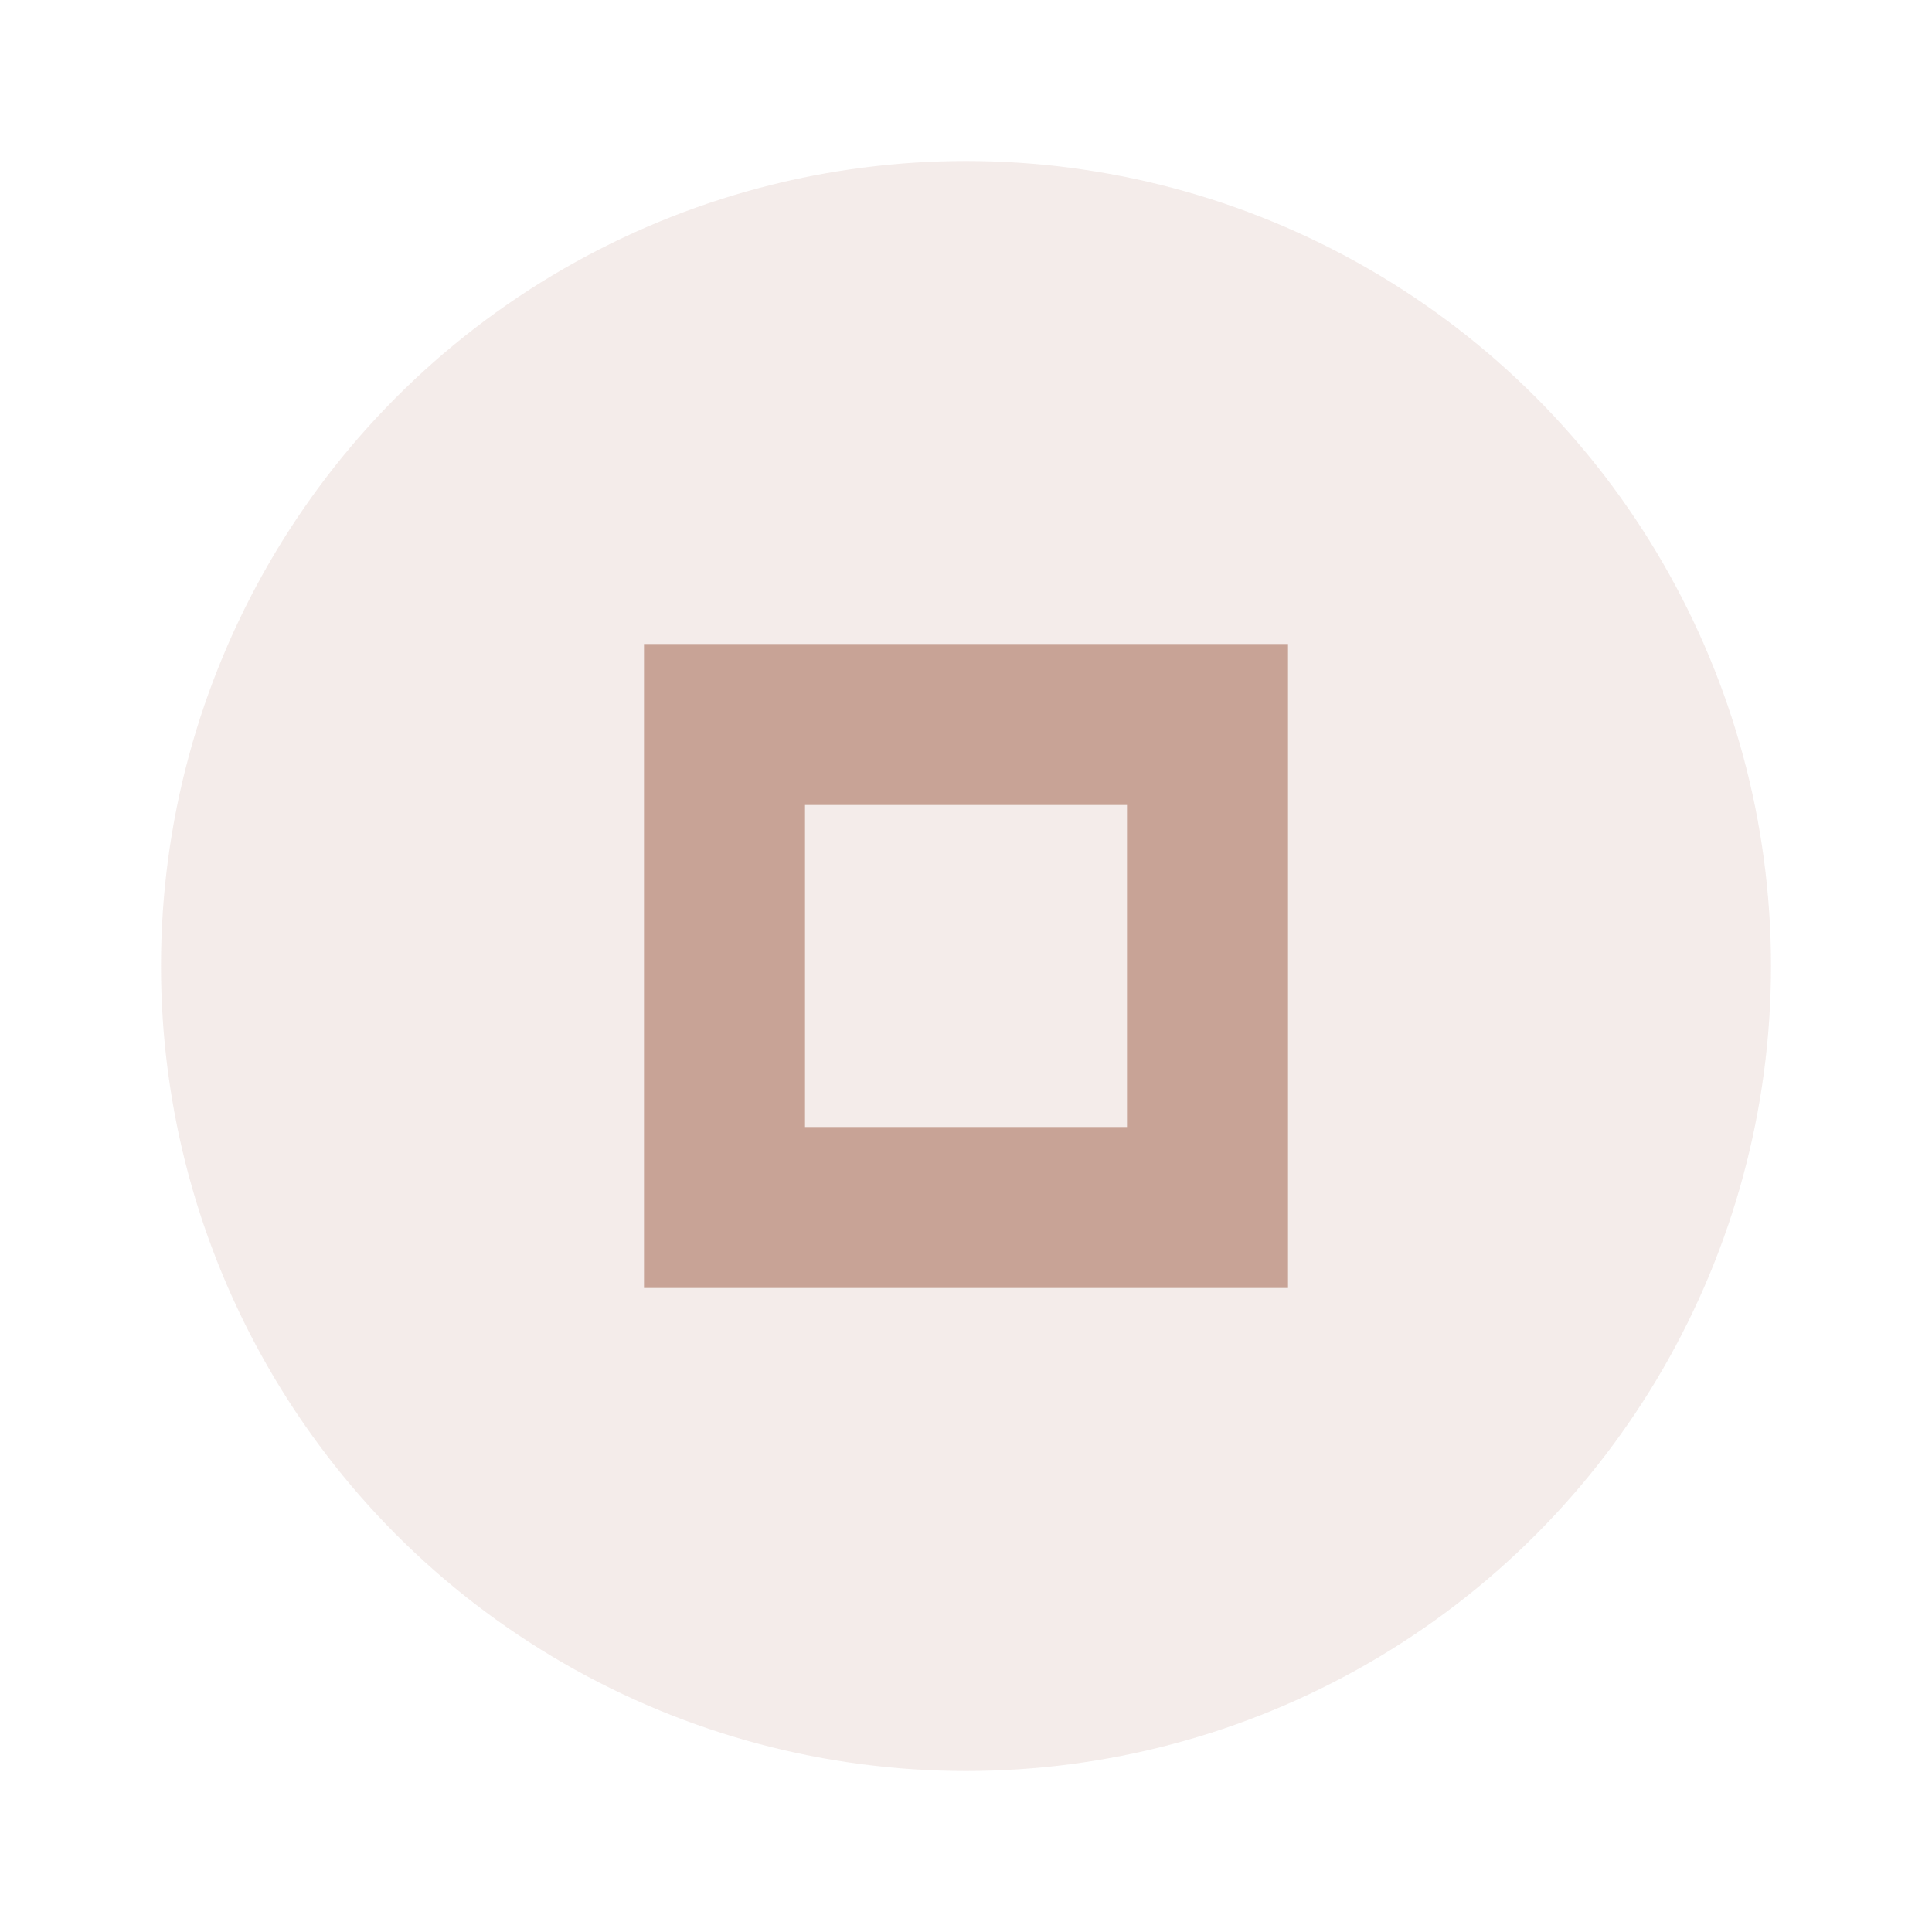 <svg xmlns="http://www.w3.org/2000/svg" width="24" height="24" viewBox="0 0 24 24" fill="#c8a396">
  <circle cx="12" cy="12" r="10" opacity="0.2"/>
  <path d="m8 8v8h8v-8h-8zm2 2h4v4h-4v-4z"/>
</svg>
